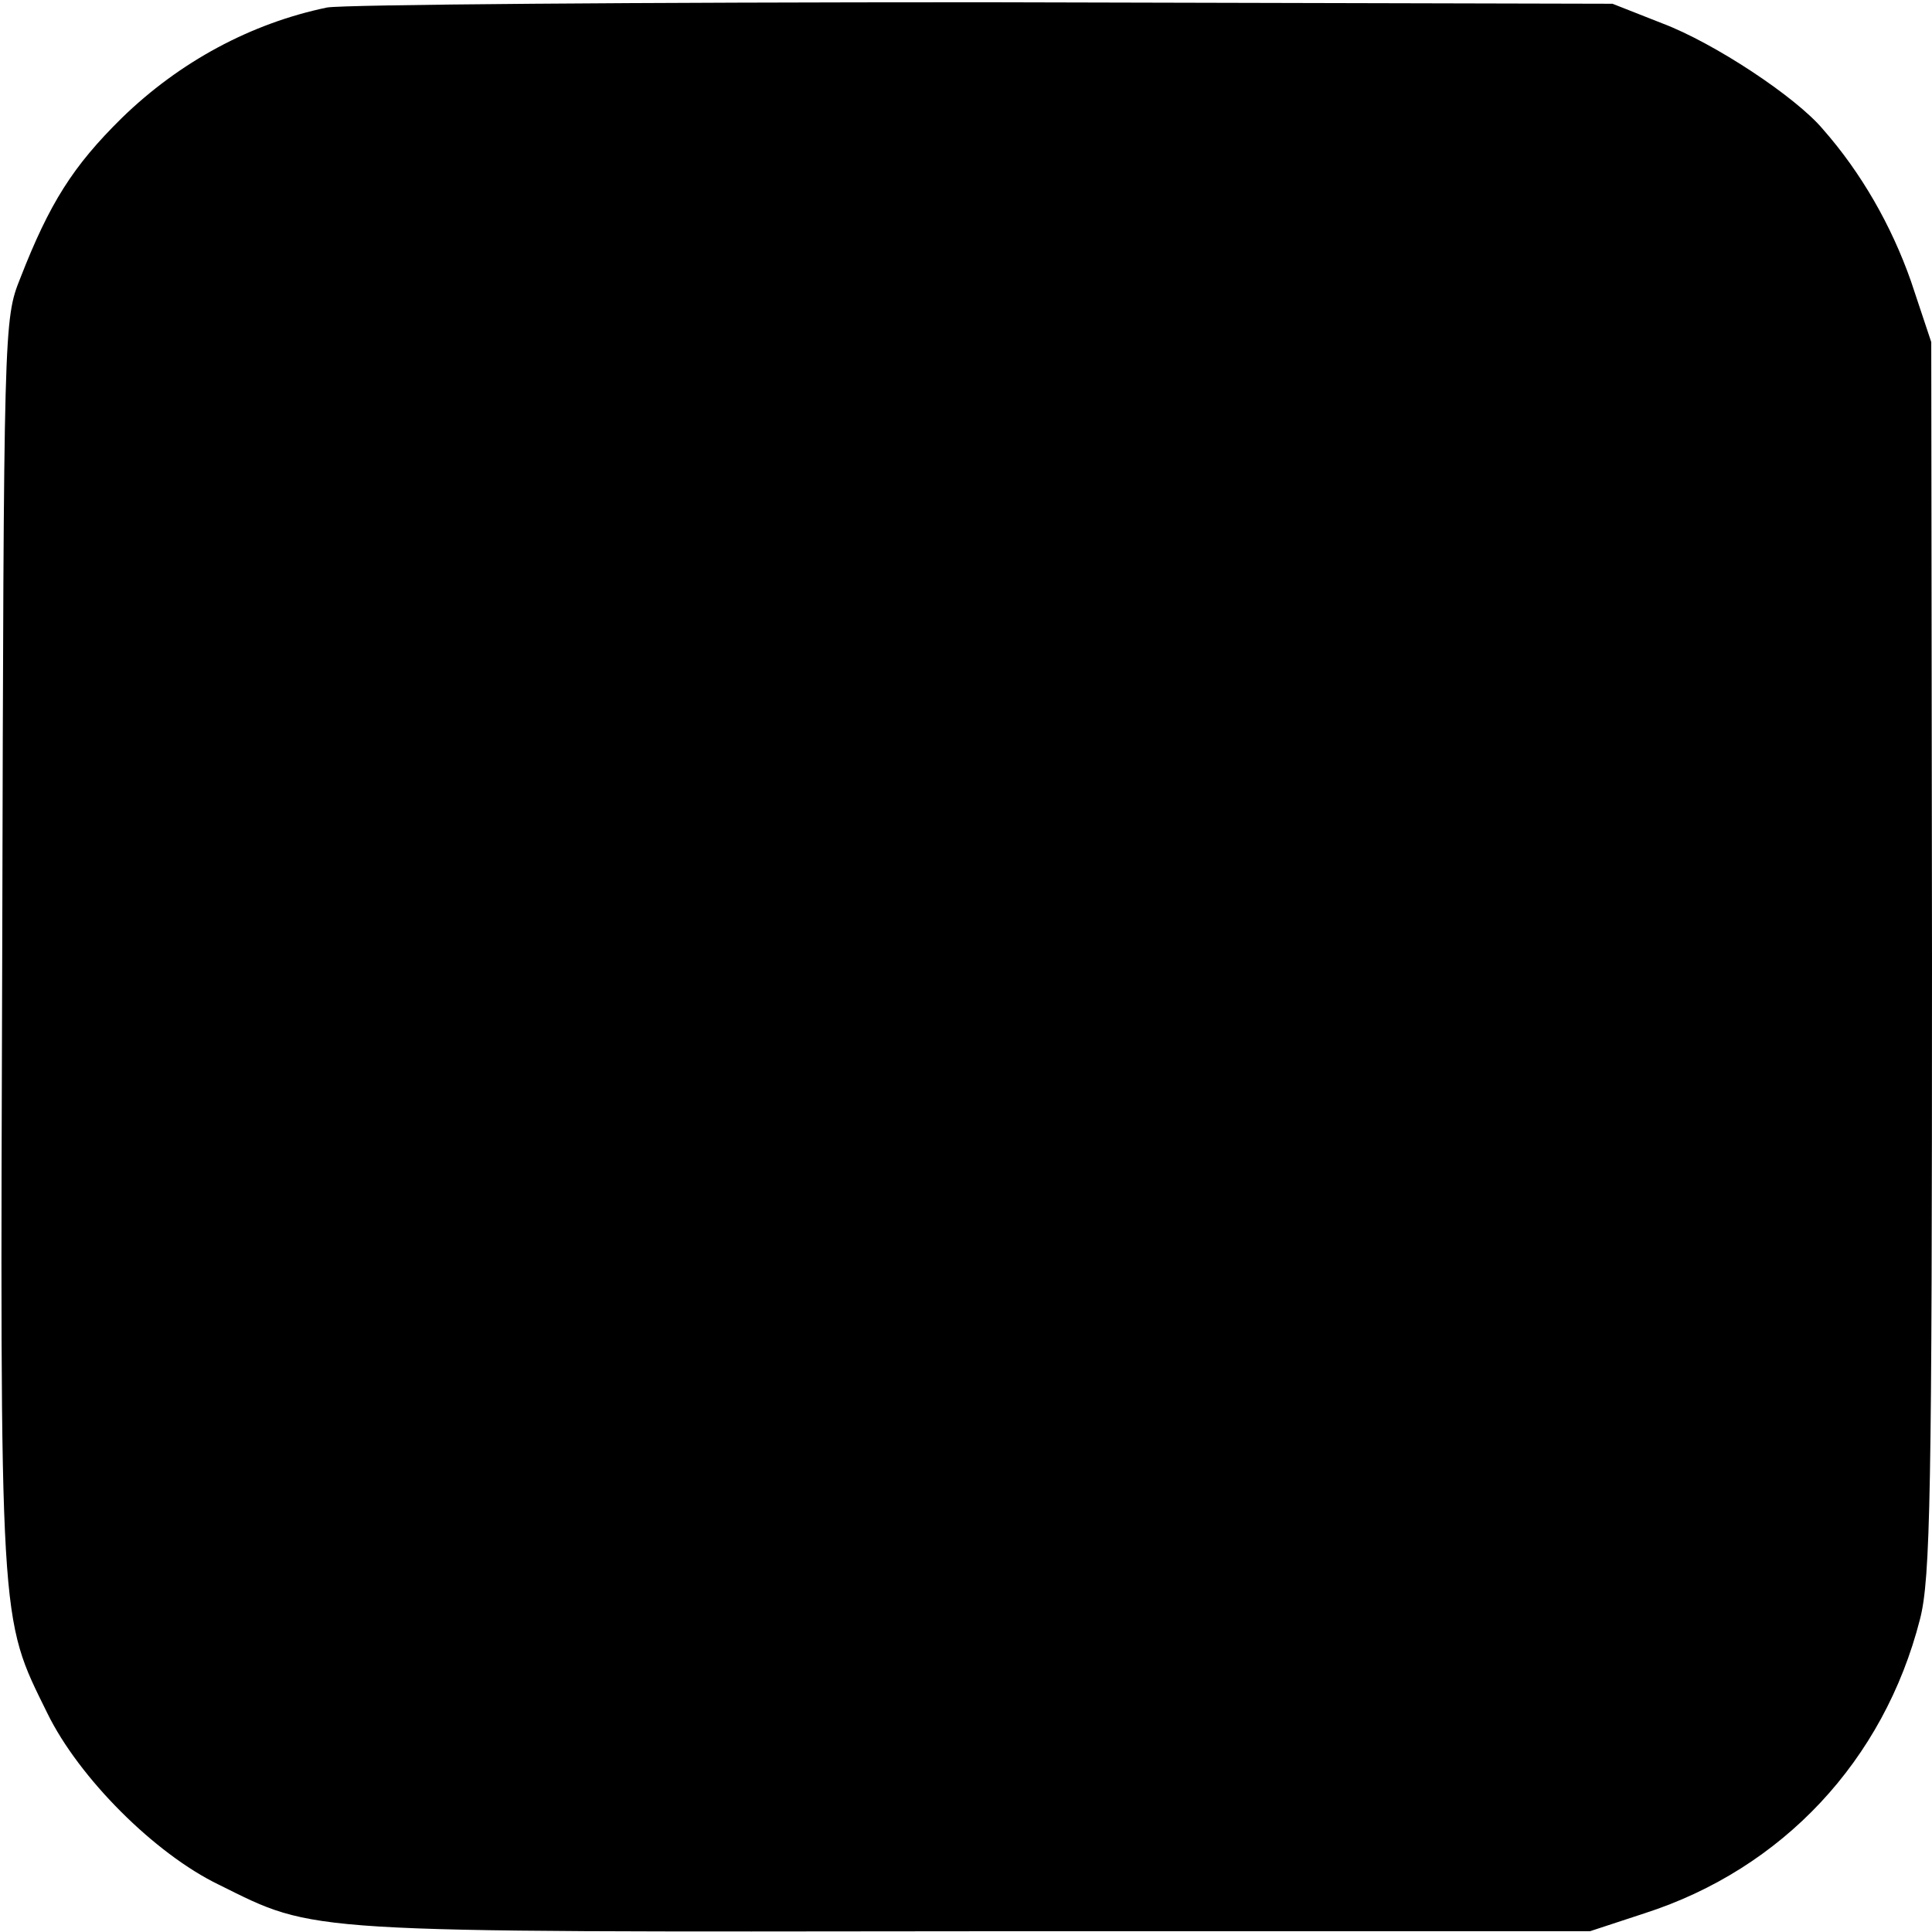 <?xml version="1.0" standalone="no"?>
<!DOCTYPE svg PUBLIC "-//W3C//DTD SVG 20010904//EN"
 "http://www.w3.org/TR/2001/REC-SVG-20010904/DTD/svg10.dtd">
<svg version="1.0" xmlns="http://www.w3.org/2000/svg"
 width="257pt" height="257pt" viewBox="0 0 257 257"
 preserveAspectRatio="xMidYMid meet">
<g transform="translate(0,257) scale(0.1,-0.1)"
fill="#000000" stroke="none">
<path d="M435 2560 c-101 -21 -196 -72 -273 -147 -65 -64 -96 -113 -135 -213
-22 -55 -22 -61 -24 -885 -3 -916 -4 -894 60 -1024 42 -86 143 -187 228 -228
131 -65 104 -63 1005 -62 l819 0 73 24 c183 59 318 203 366 391 14 54 16 167
16 880 l-1 819 -27 81 c-26 74 -66 144 -117 202 -36 43 -145 115 -214 141
l-66 26 -835 2 c-459 0 -853 -3 -875 -7z"/>
</g>
</svg>
